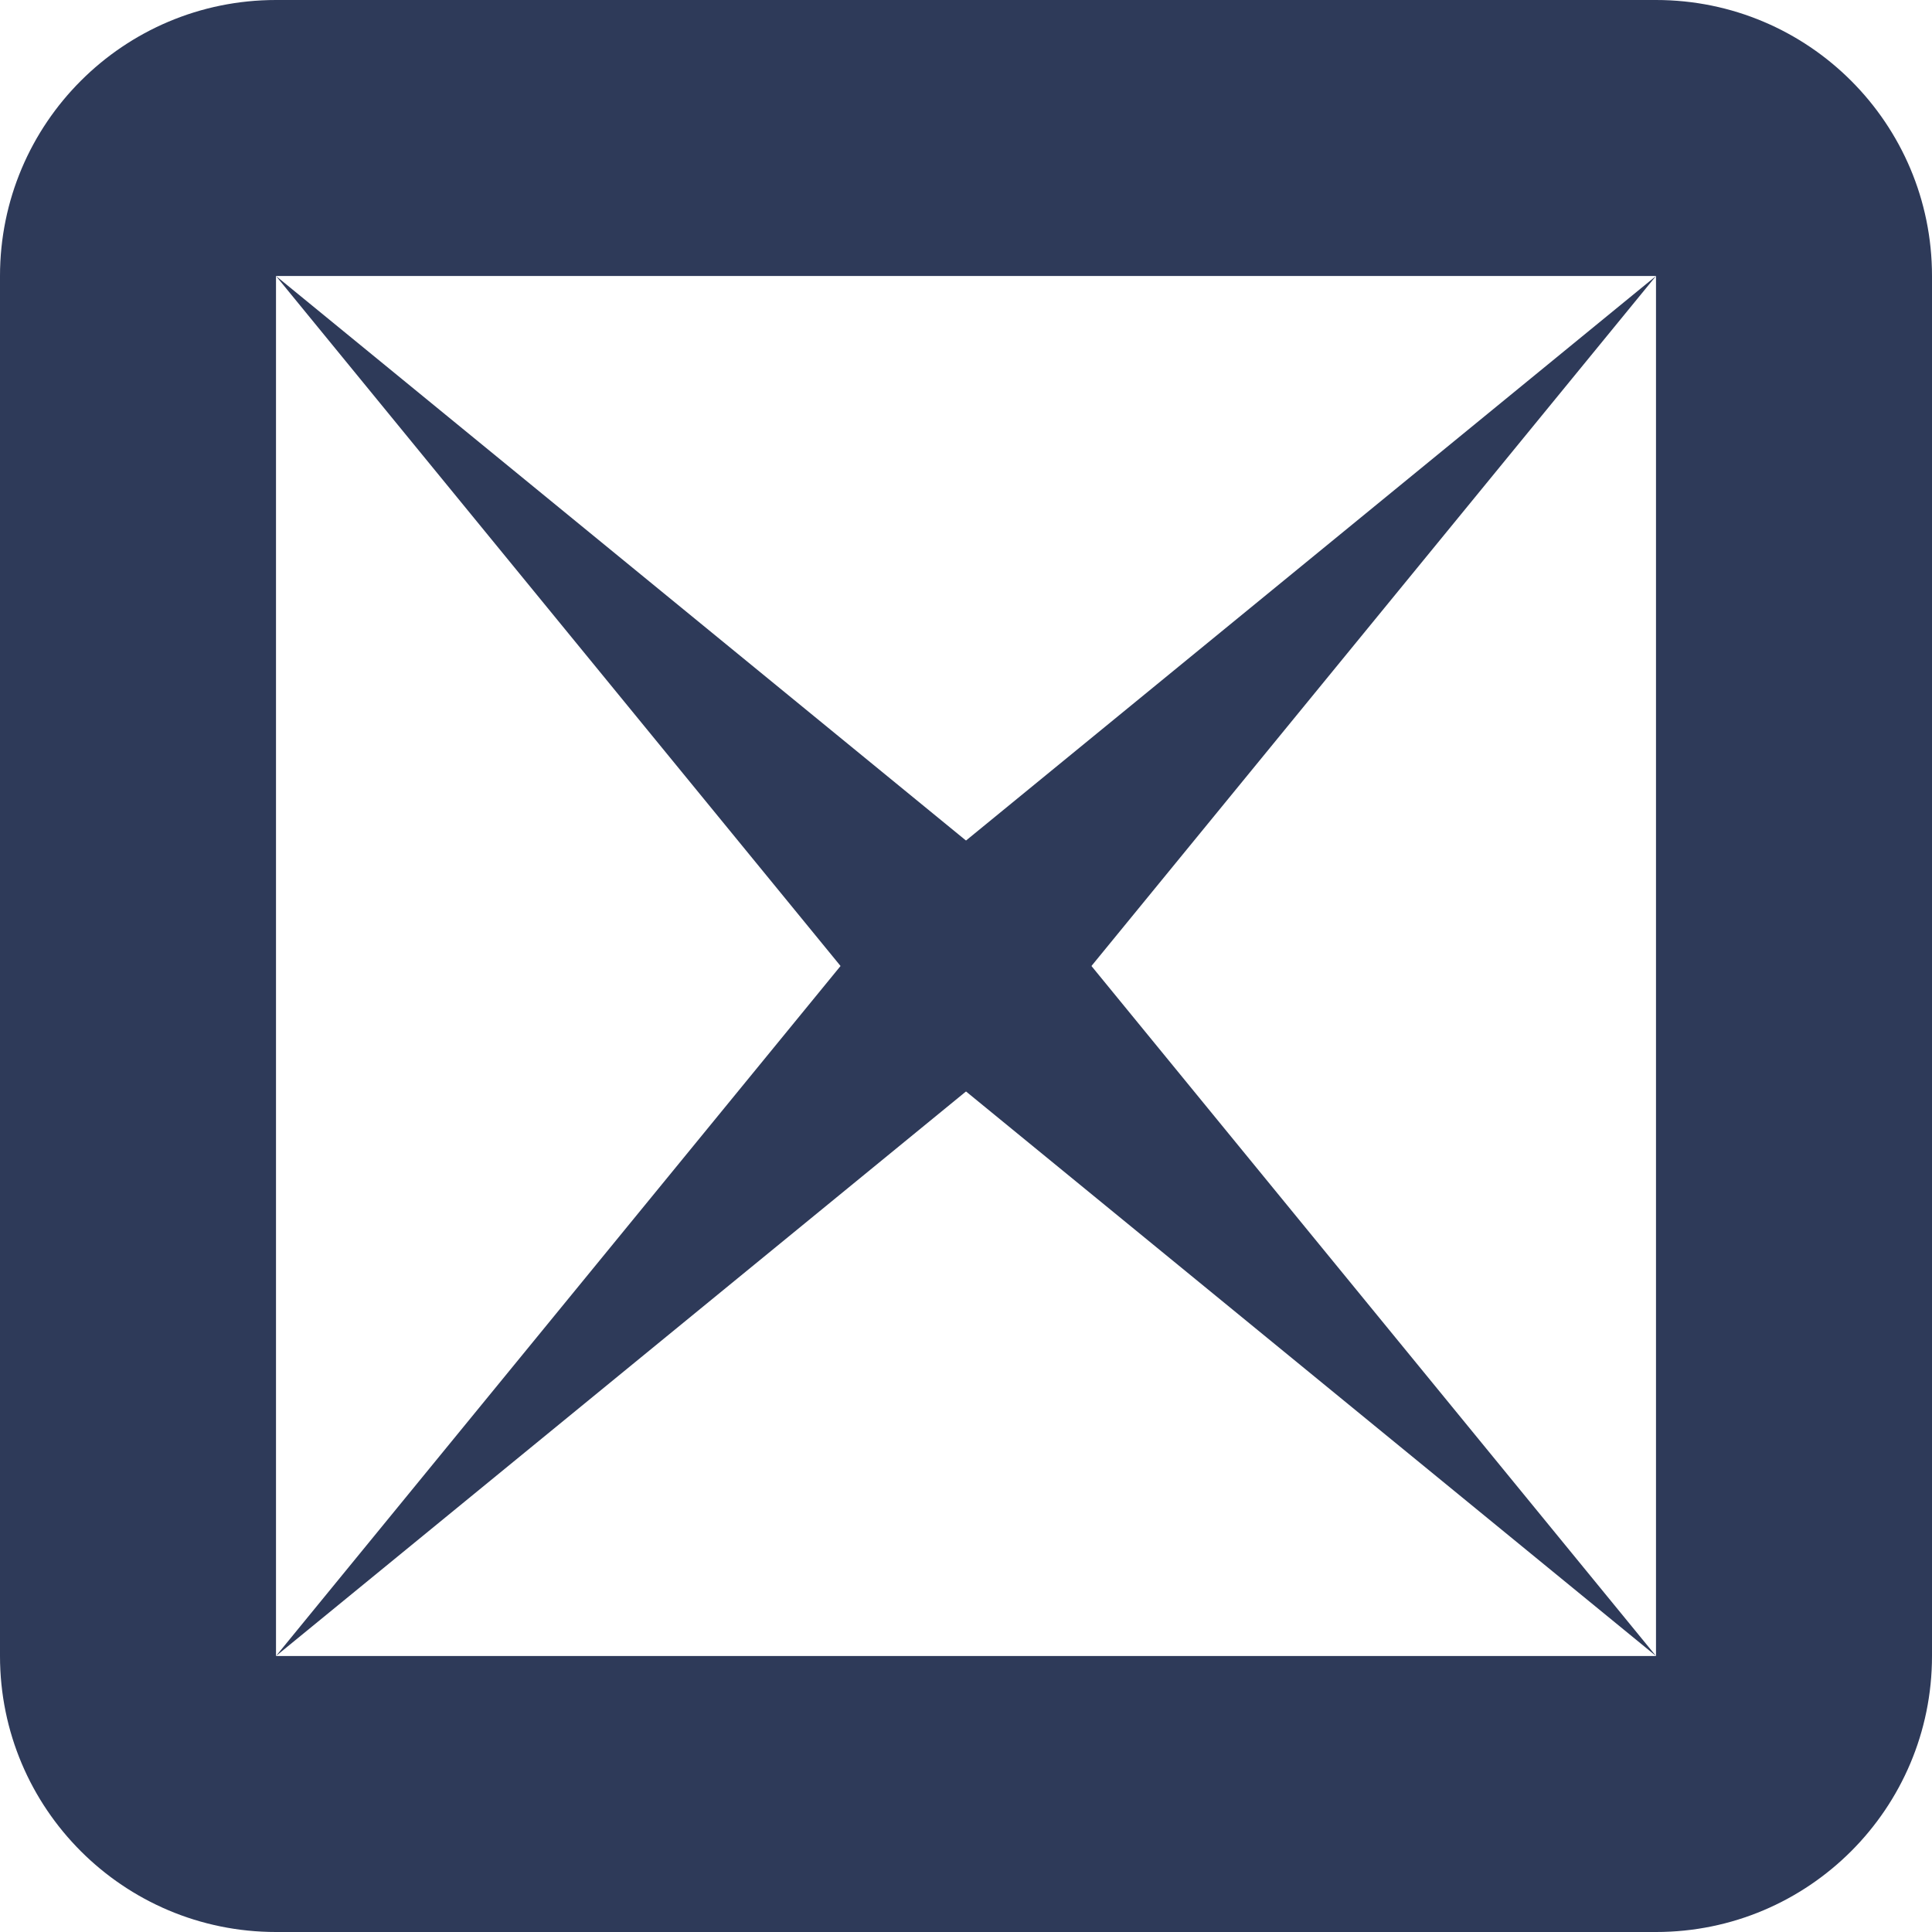 <svg width="14" height="14" viewBox="0 0 14 14" fill="none" xmlns="http://www.w3.org/2000/svg">
<path d="M6.5 7.5L12 12L7.5 6.5L2 2L6.5 7.5Z" fill="#2E3A59"/>
<path d="M12 14H2C0.895 14 0 13.105 0 12V2C0 0.895 0.895 0 2 0H12C13.105 0 14 0.895 14 2V12C14 13.105 13.105 14 12 14ZM2 2V12H12V2H2ZM7.5 7.5L2 12L6.5 6.5L12 2L7.5 7.5Z" fill="#2E3A59"/>
</svg>
